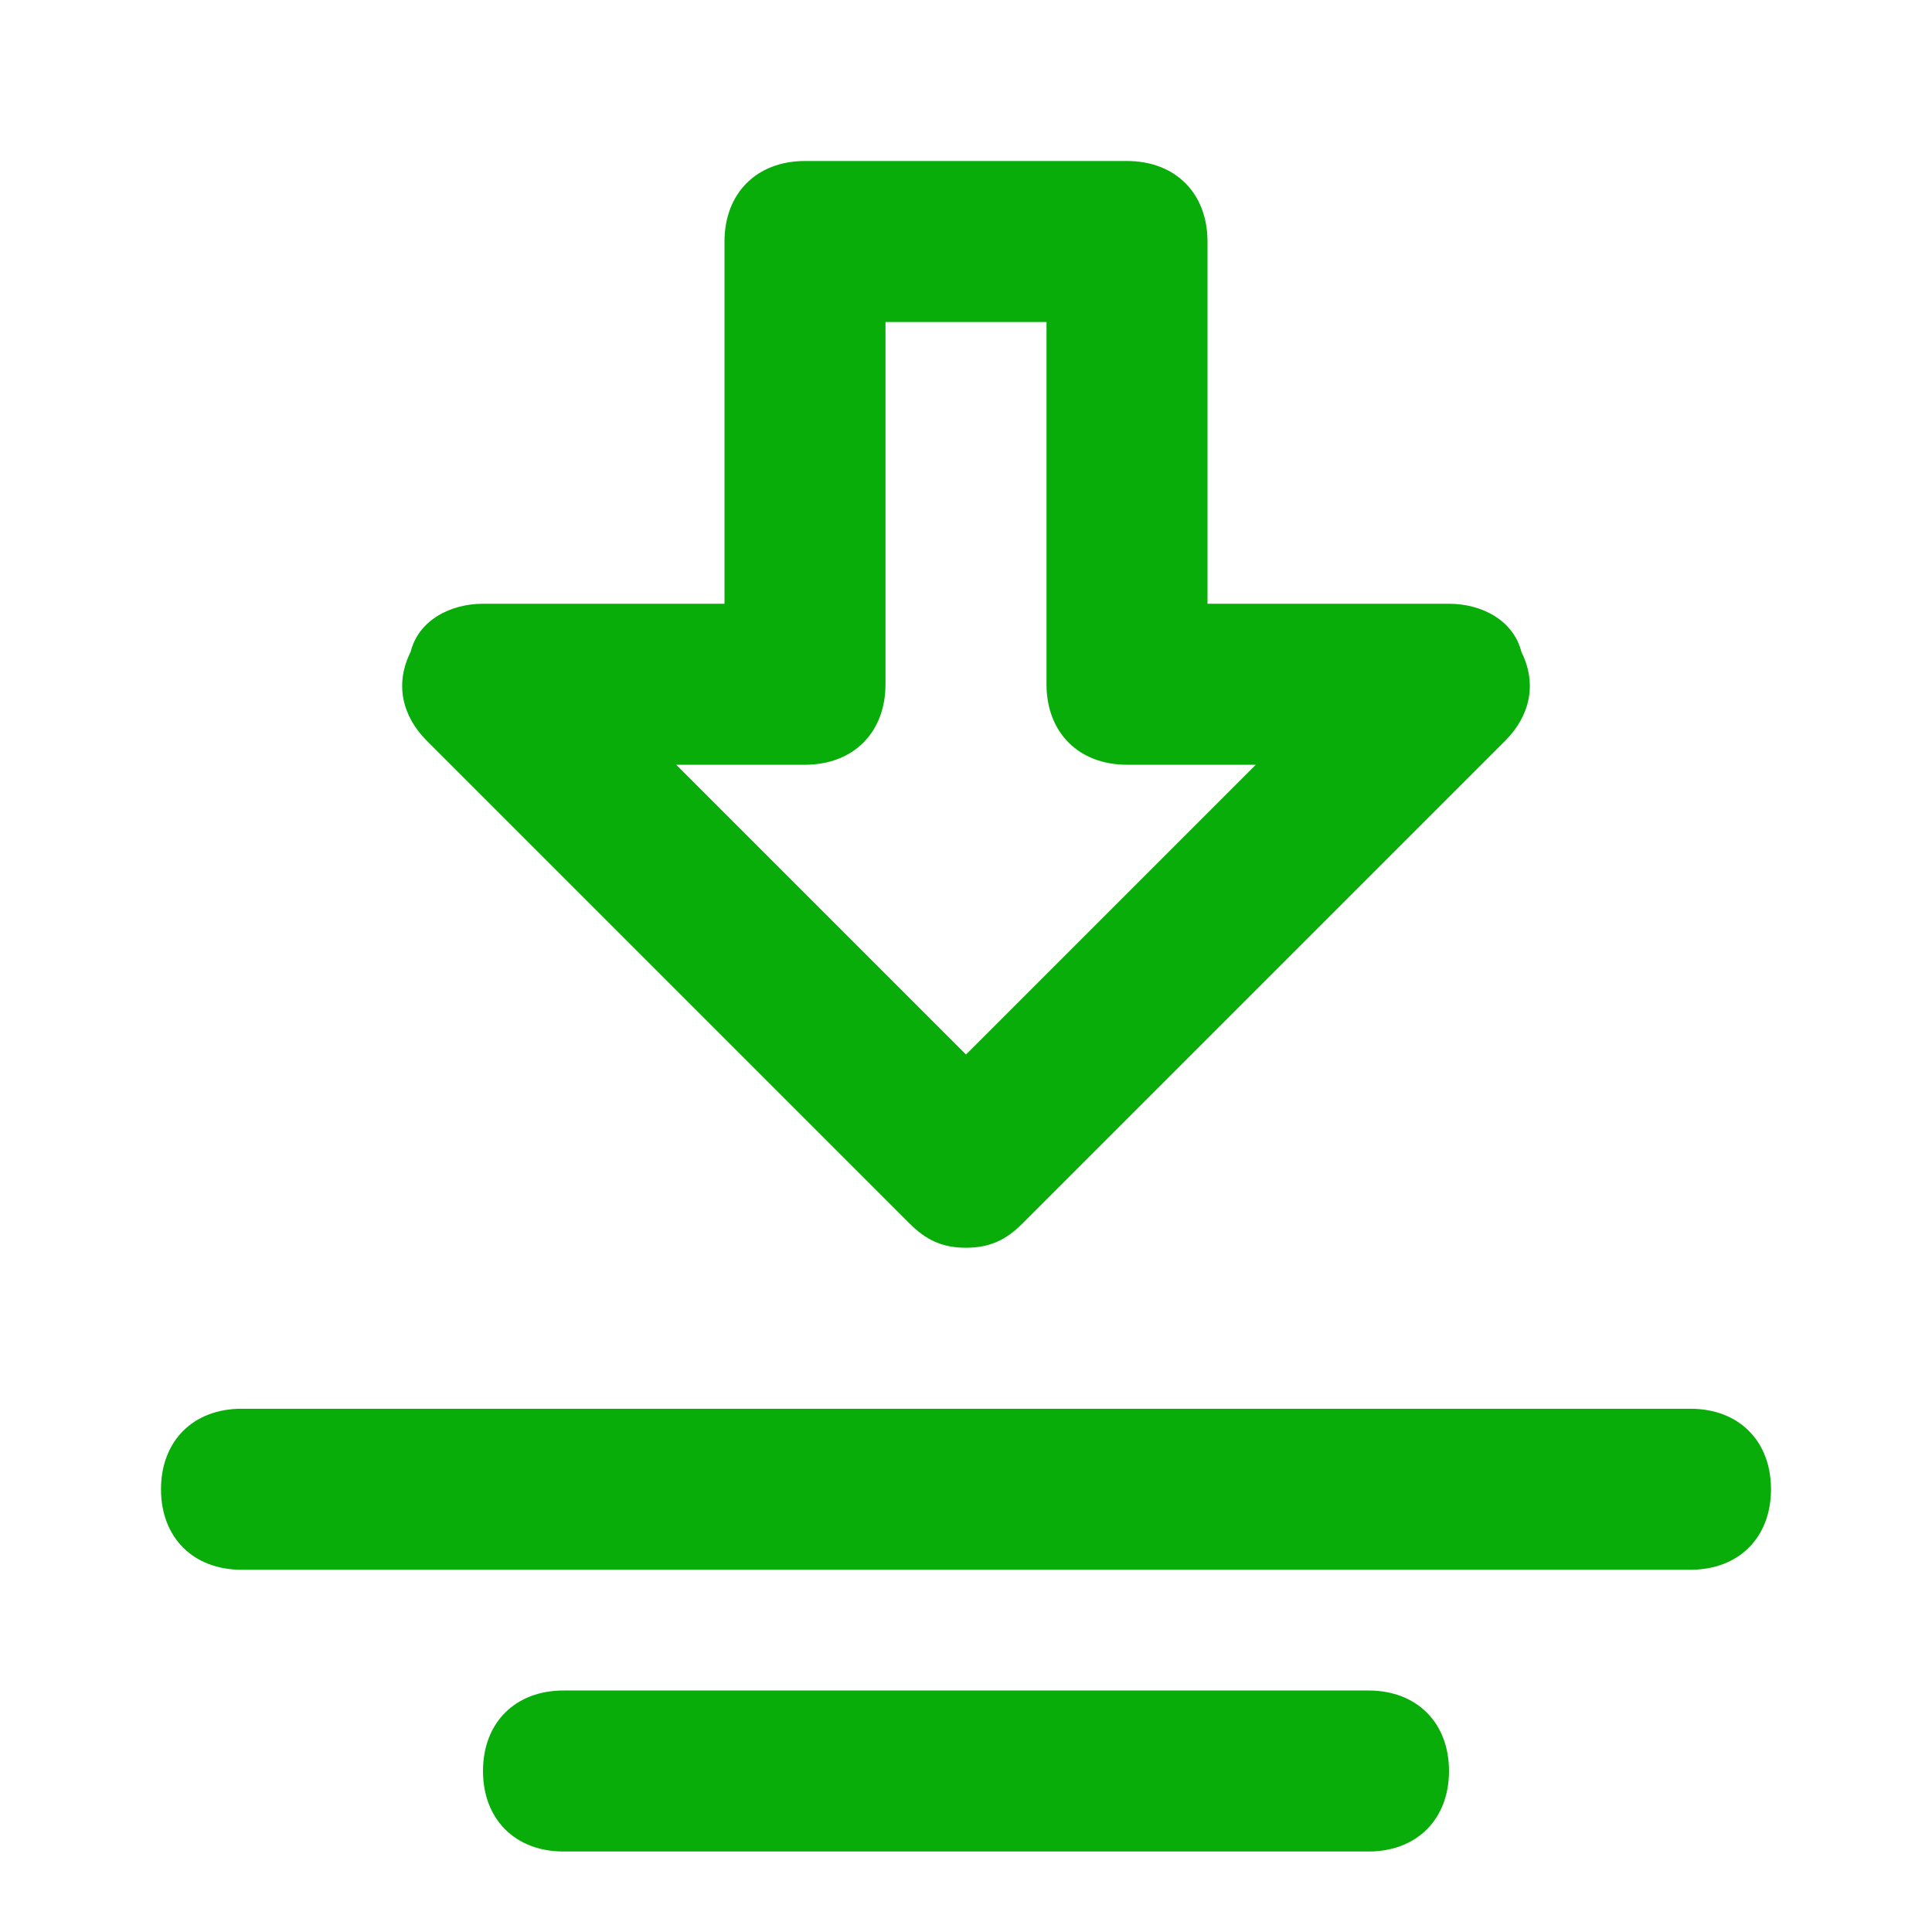 <svg xmlns="http://www.w3.org/2000/svg" xmlns:xlink="http://www.w3.org/1999/xlink" viewBox="0 0 1024 1024" width="45" height="45" style="" filter="none">
    
    <g>
    <path d="M512 661.333c-12.8 0-21.333-4.267-29.867-12.8l-256-256c-12.8-12.8-17.067-29.867-8.533-46.933 4.267-17.067 21.333-25.6 38.4-25.6h128V128c0-25.6 17.067-42.667 42.667-42.667h170.667c25.6 0 42.667 17.067 42.667 42.667v192h128c17.067 0 34.133 8.533 38.4 25.6 8.533 17.067 4.267 34.133-8.533 46.933l-256 256c-8.533 8.533-17.067 12.8-29.867 12.8z m-153.6-256l153.6 153.6 153.6-153.6H597.333c-25.6 0-42.667-17.067-42.667-42.667V170.667h-85.333v192c0 25.6-17.067 42.667-42.667 42.667H358.4zM896 832H128c-25.6 0-42.667-17.067-42.667-42.667s17.067-42.667 42.667-42.667h768c25.6 0 42.667 17.067 42.667 42.667s-17.067 42.667-42.667 42.667zM725.333 981.333H298.667c-25.6 0-42.667-17.067-42.667-42.667s17.067-42.667 42.667-42.667h426.667c25.6 0 42.667 17.067 42.667 42.667s-17.067 42.667-42.667 42.667z" fill="rgba(9,173,9,1)" p-id="4349" stroke="none"></path>
    </g>
  </svg>